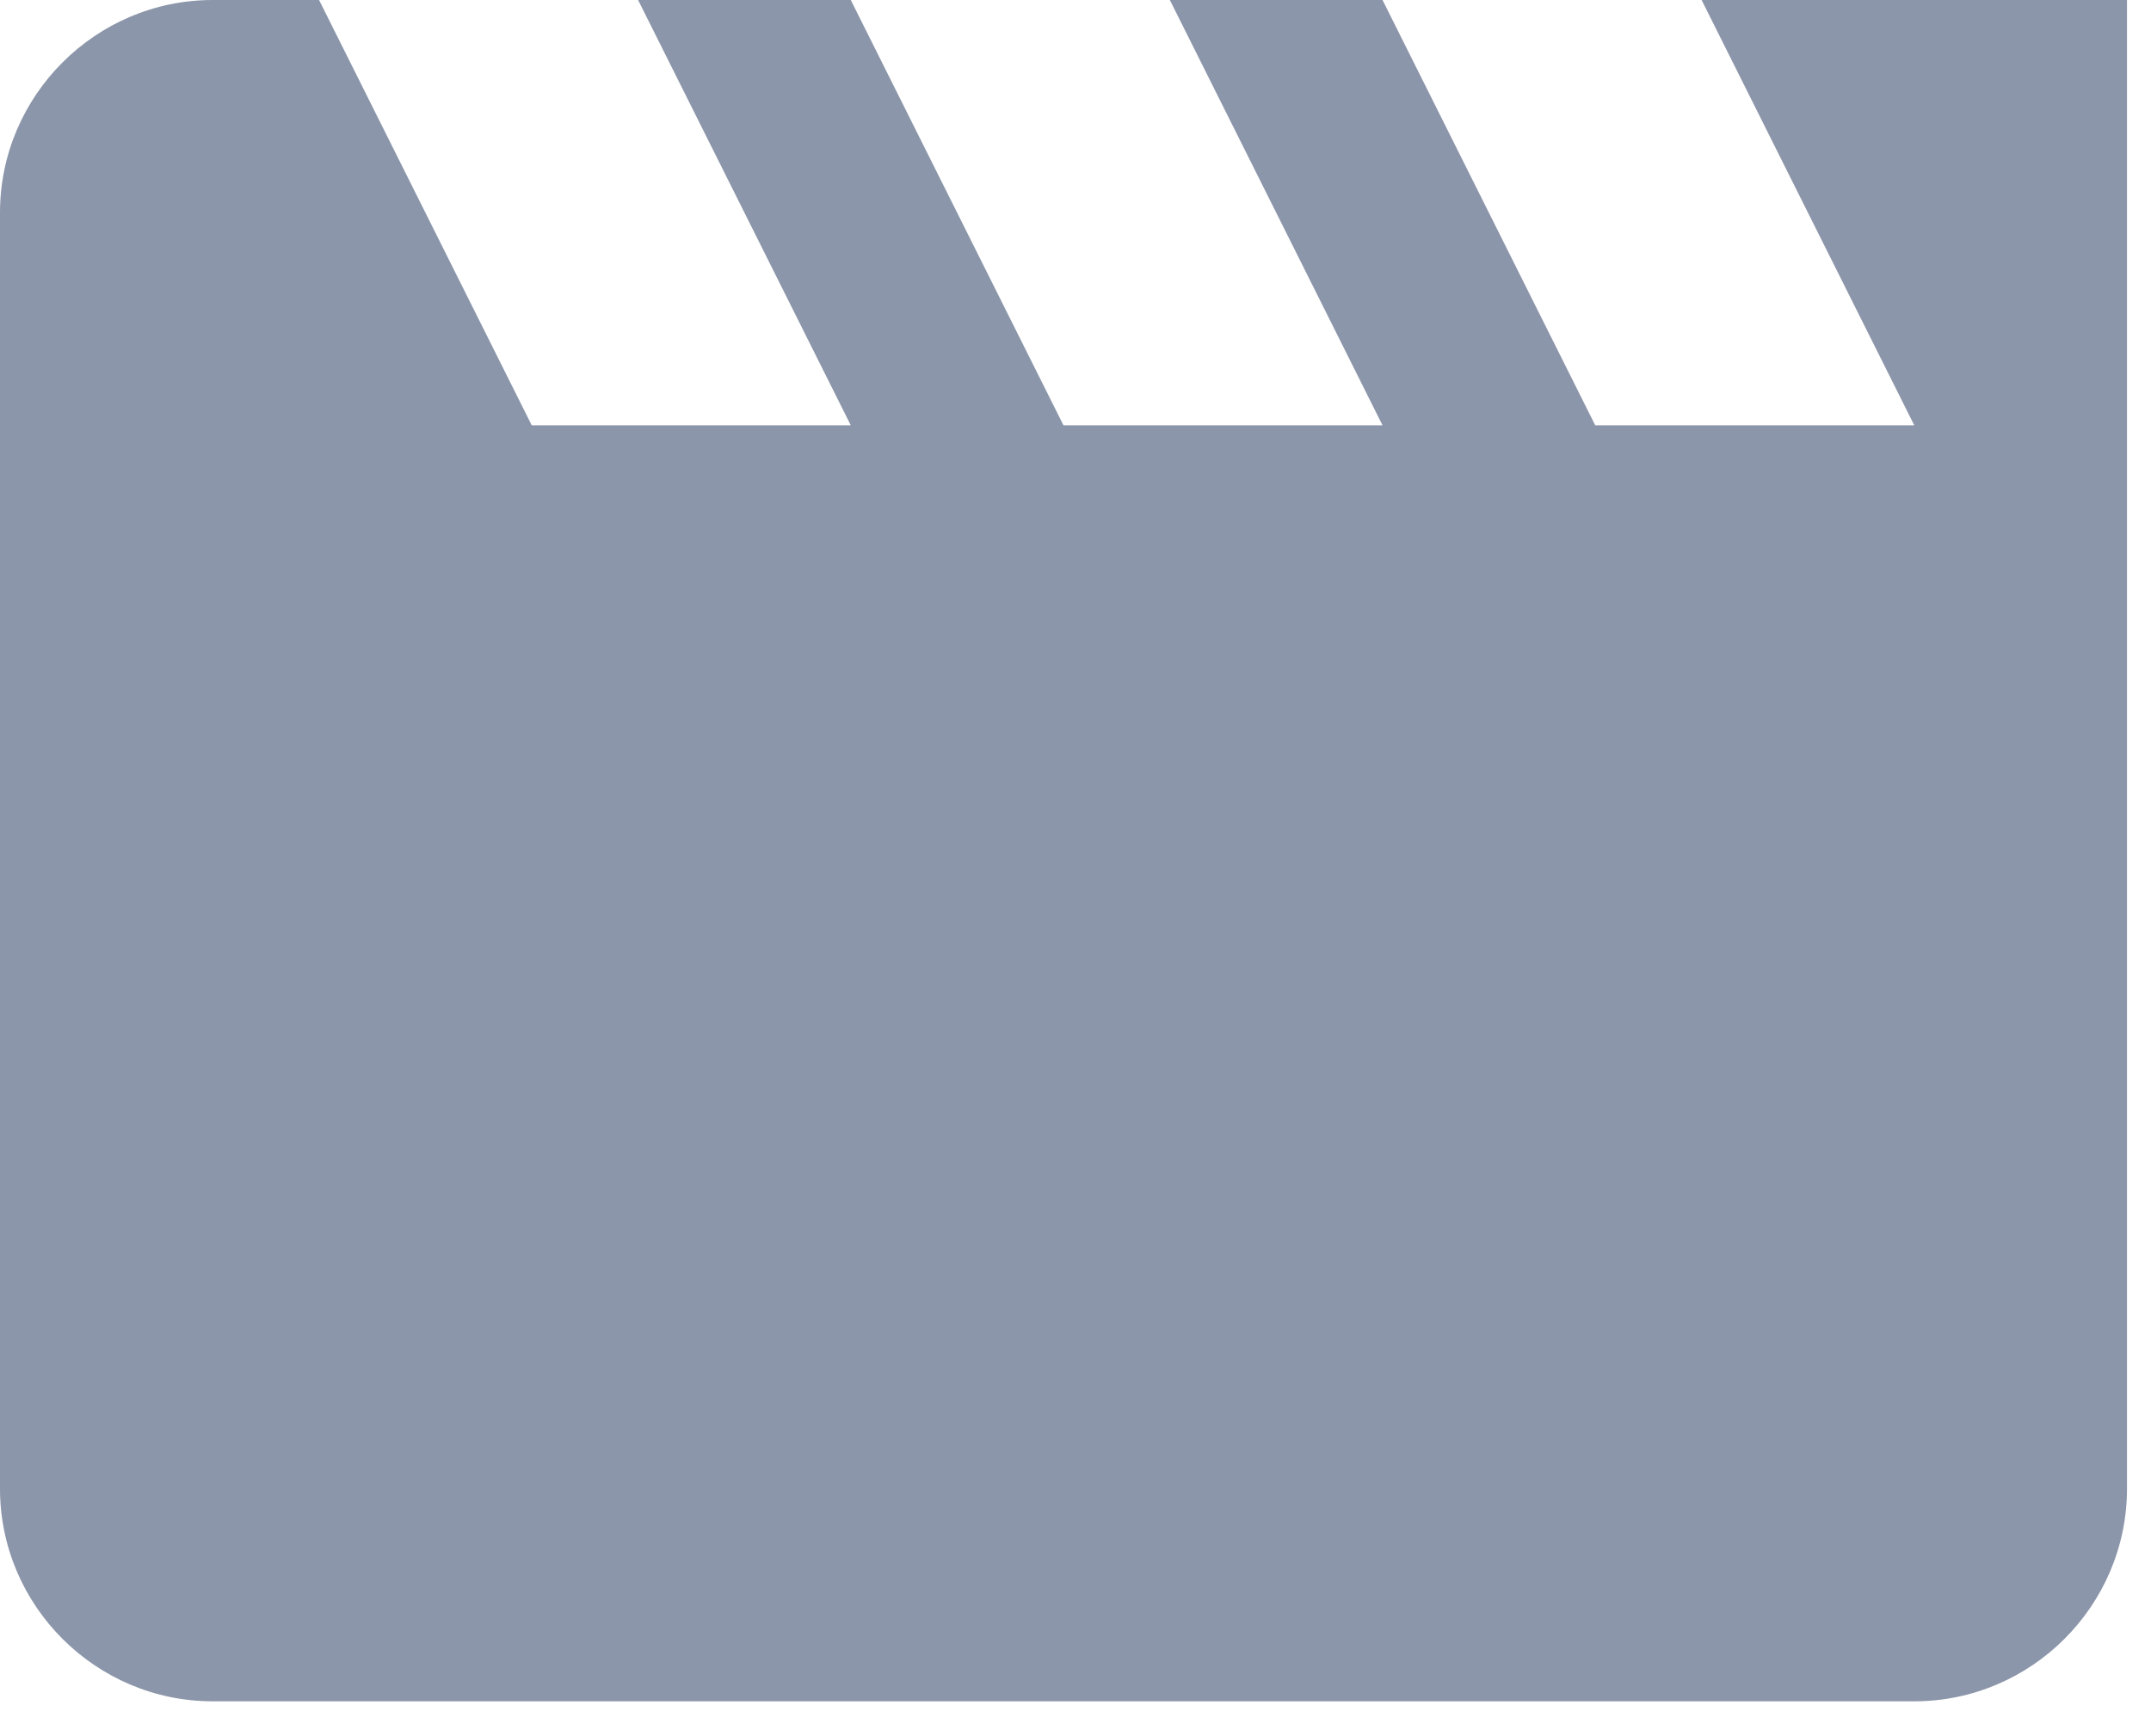 <?xml version="1.0" encoding="UTF-8"?>
<svg width="57px" height="46px" viewBox="0 0 57 46" version="1.1" xmlns="http://www.w3.org/2000/svg" xmlns:xlink="http://www.w3.org/1999/xlink">
    <!-- Generator: Sketch 45.2 (43514) - http://www.bohemiancoding.com/sketch -->
    <title>Group 5</title>
    <desc>Created with Sketch.</desc>
    <defs></defs>
    <g id="Page-1" stroke="none" stroke-width="1" fill="none" fill-rule="evenodd">
        <g id="1_9_create-artist" transform="translate(-772, -552)" fill="#8C96AA">
            <g id="Content" transform="translate(420, 326)">
                <g id="Icon" transform="translate(32, 0)">
                    <g id="Group-5" transform="translate(320, 226)">
                        <path d="M45.091,0 L50.727,11.273 L42.273,11.273 L36.636,0 L31,0 L36.636,11.273 L28.182,11.273 L22.545,0 L16.909,0 L22.545,11.273 L14.091,11.273 L8.455,0 L5.636,0 C2.536,0 0,2.536 0,5.636 L0,39.455 C0,42.555 2.536,45.091 5.636,45.091 L50.727,45.091 C53.827,45.091 56.364,42.555 56.364,39.455 L56.364,0 L45.091,0 L45.091,0 Z" id="Shape-Copy-2"></path>
                    </g>
                </g>
            </g>
        </g>
    </g>
</svg>